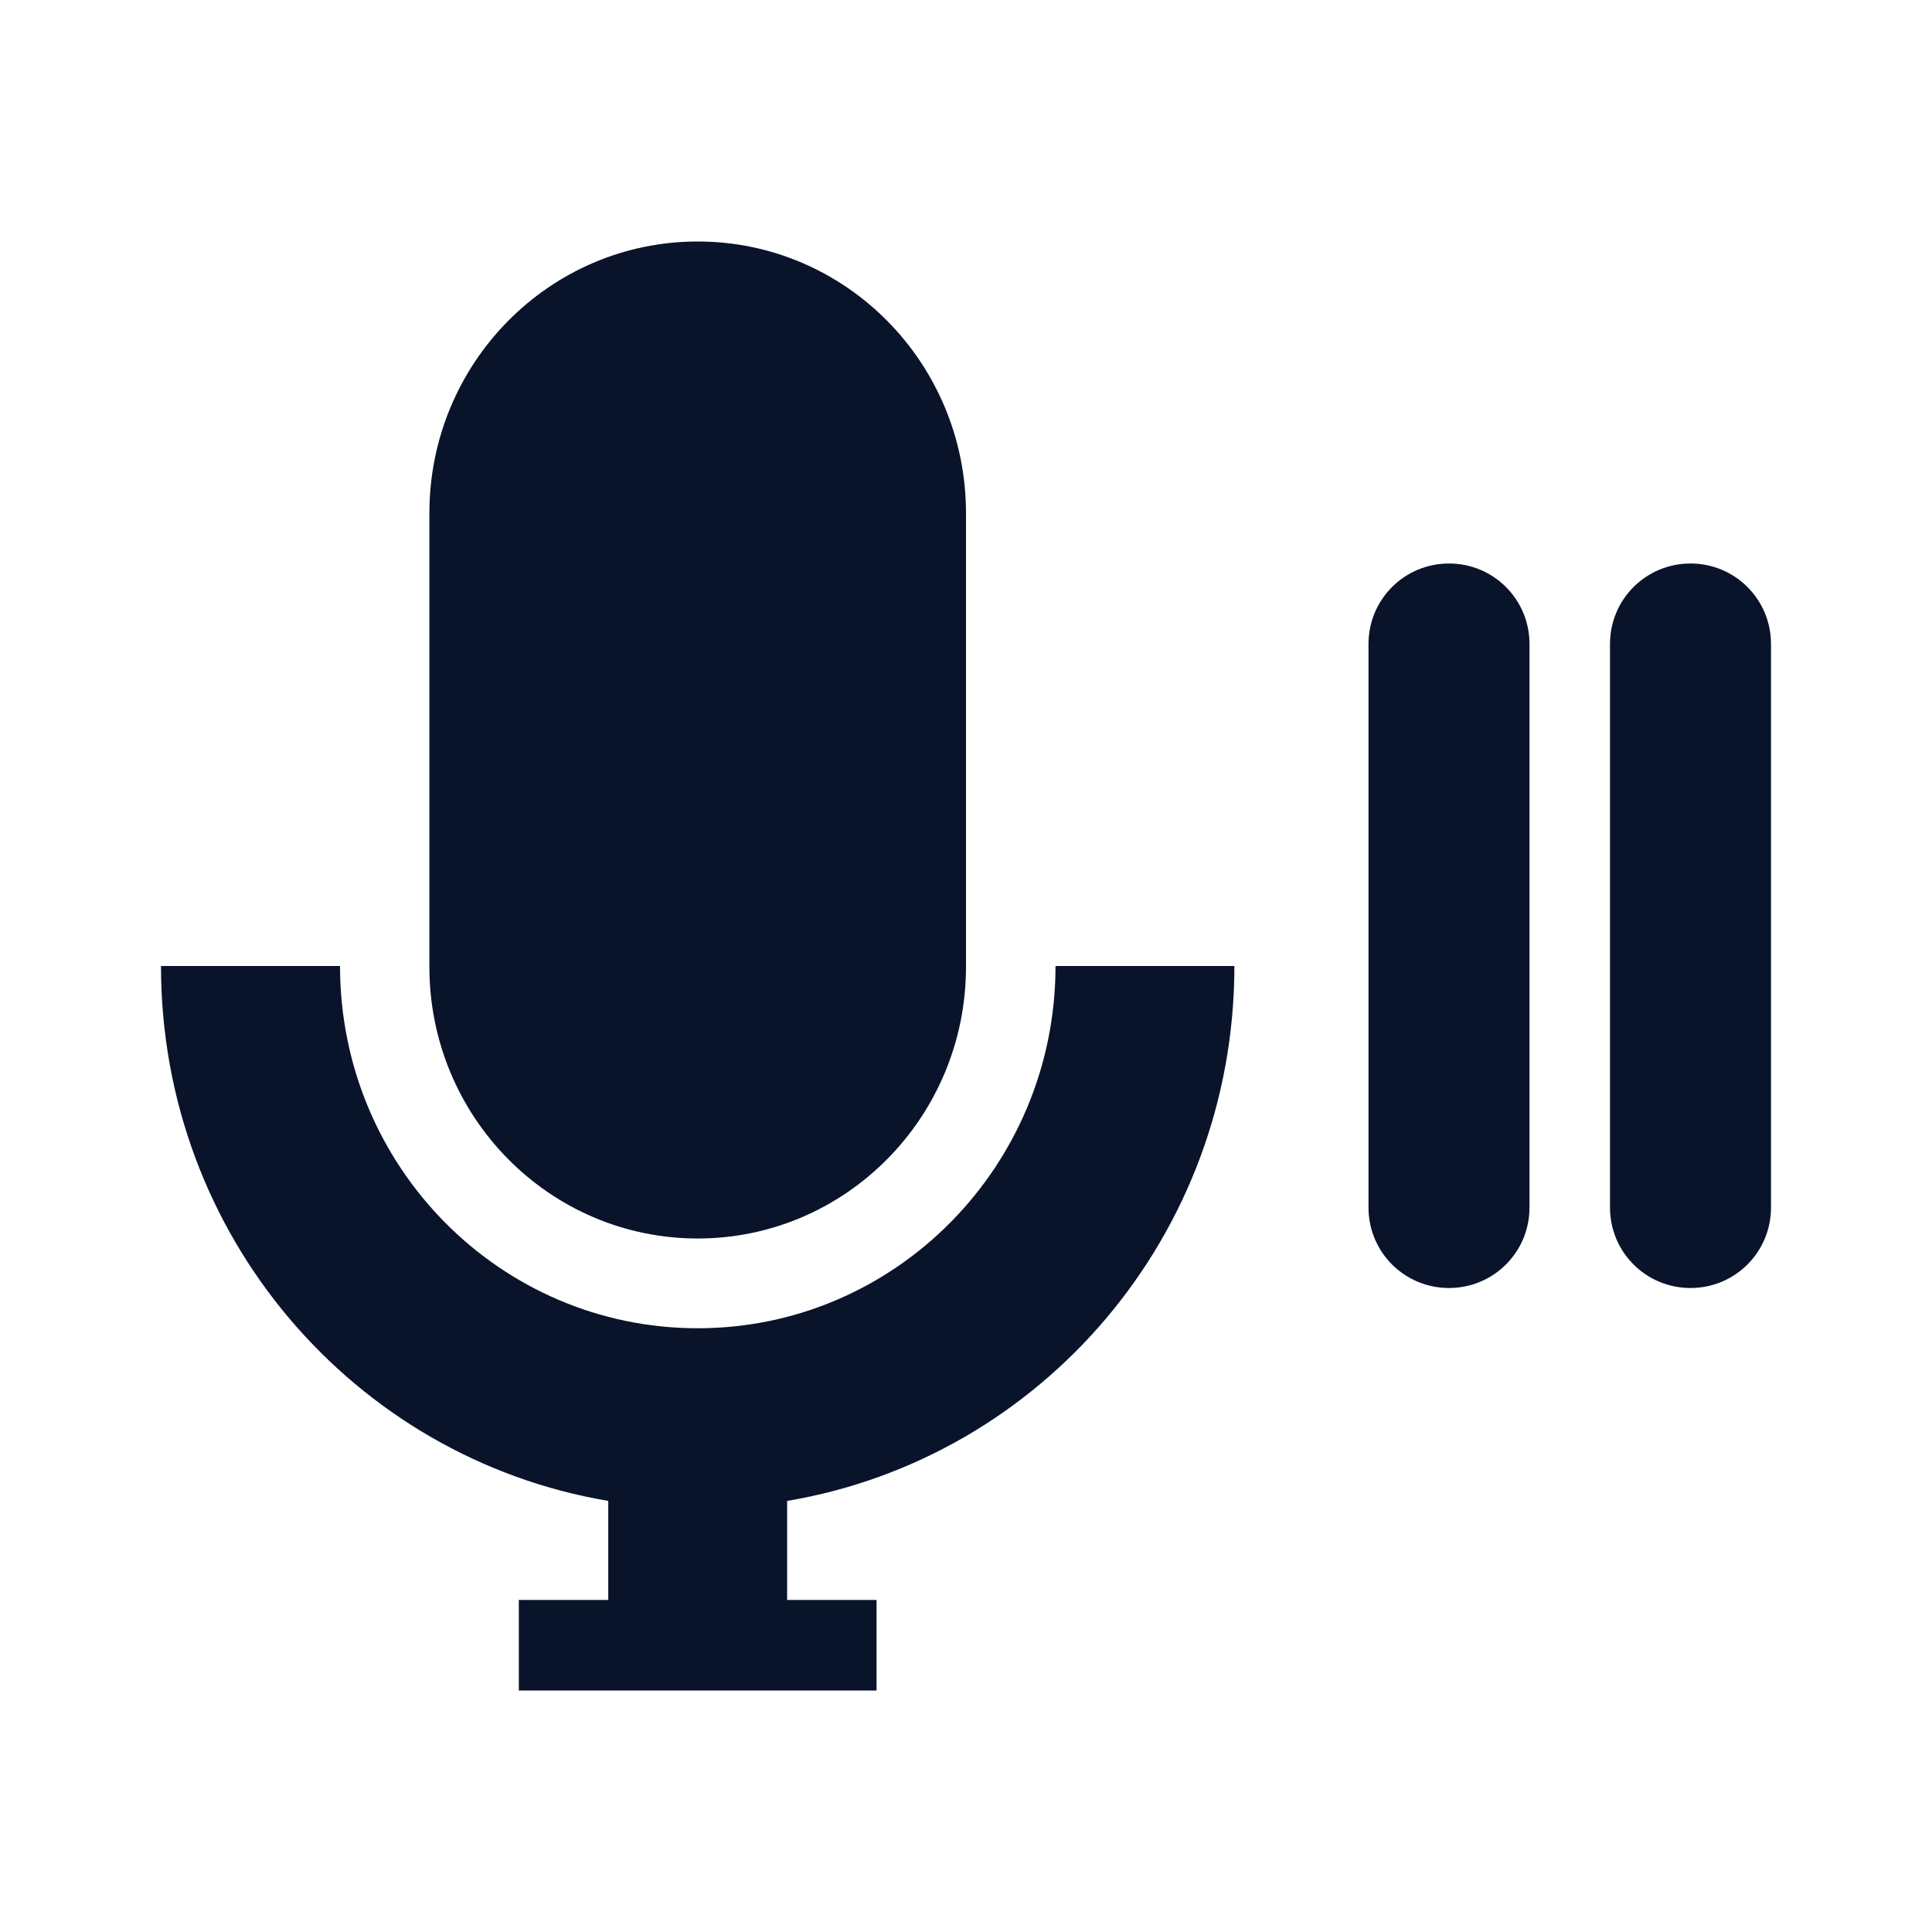 <svg xmlns="http://www.w3.org/2000/svg" viewBox="0 0 24 24">
 <path d="m8.667 3c-1.841 0-3.333 1.511-3.333 3.375v5.635c0 1.864 1.492 3.375 3.333 3.375s3.333-1.511 3.333-3.375v-5.635c0-1.864-1.492-3.375-3.333-3.375" fill="#09142b" />
 <path d="m2 12c0 3.348 2.398 6.112 5.556 6.645v1.23h-1.111v1.125h4.444v-1.125h-1.111v-1.23c3.157-0.532 5.556-3.297 5.556-6.645h-2.222c0 2.485-1.99 4.5-4.444 4.5-2.455 0-4.444-2.01-4.444-4.5h-2.222" fill="#09142b" />
 <path d="m18 7c0.554 0 1 0.446 1 1v7c0 0.554-0.446 1-1 1s-1-0.446-1-1v-7c0-0.554 0.446-1 1-1z" fill="#09142b" fill-rule="evenodd" />
 <path d="m21 7c0.554 0 1 0.446 1 1v7c0 0.554-0.446 1-1 1s-1-0.446-1-1v-7c0-0.554 0.446-1 1-1z" fill="#09142b" fill-rule="evenodd" />
</svg>